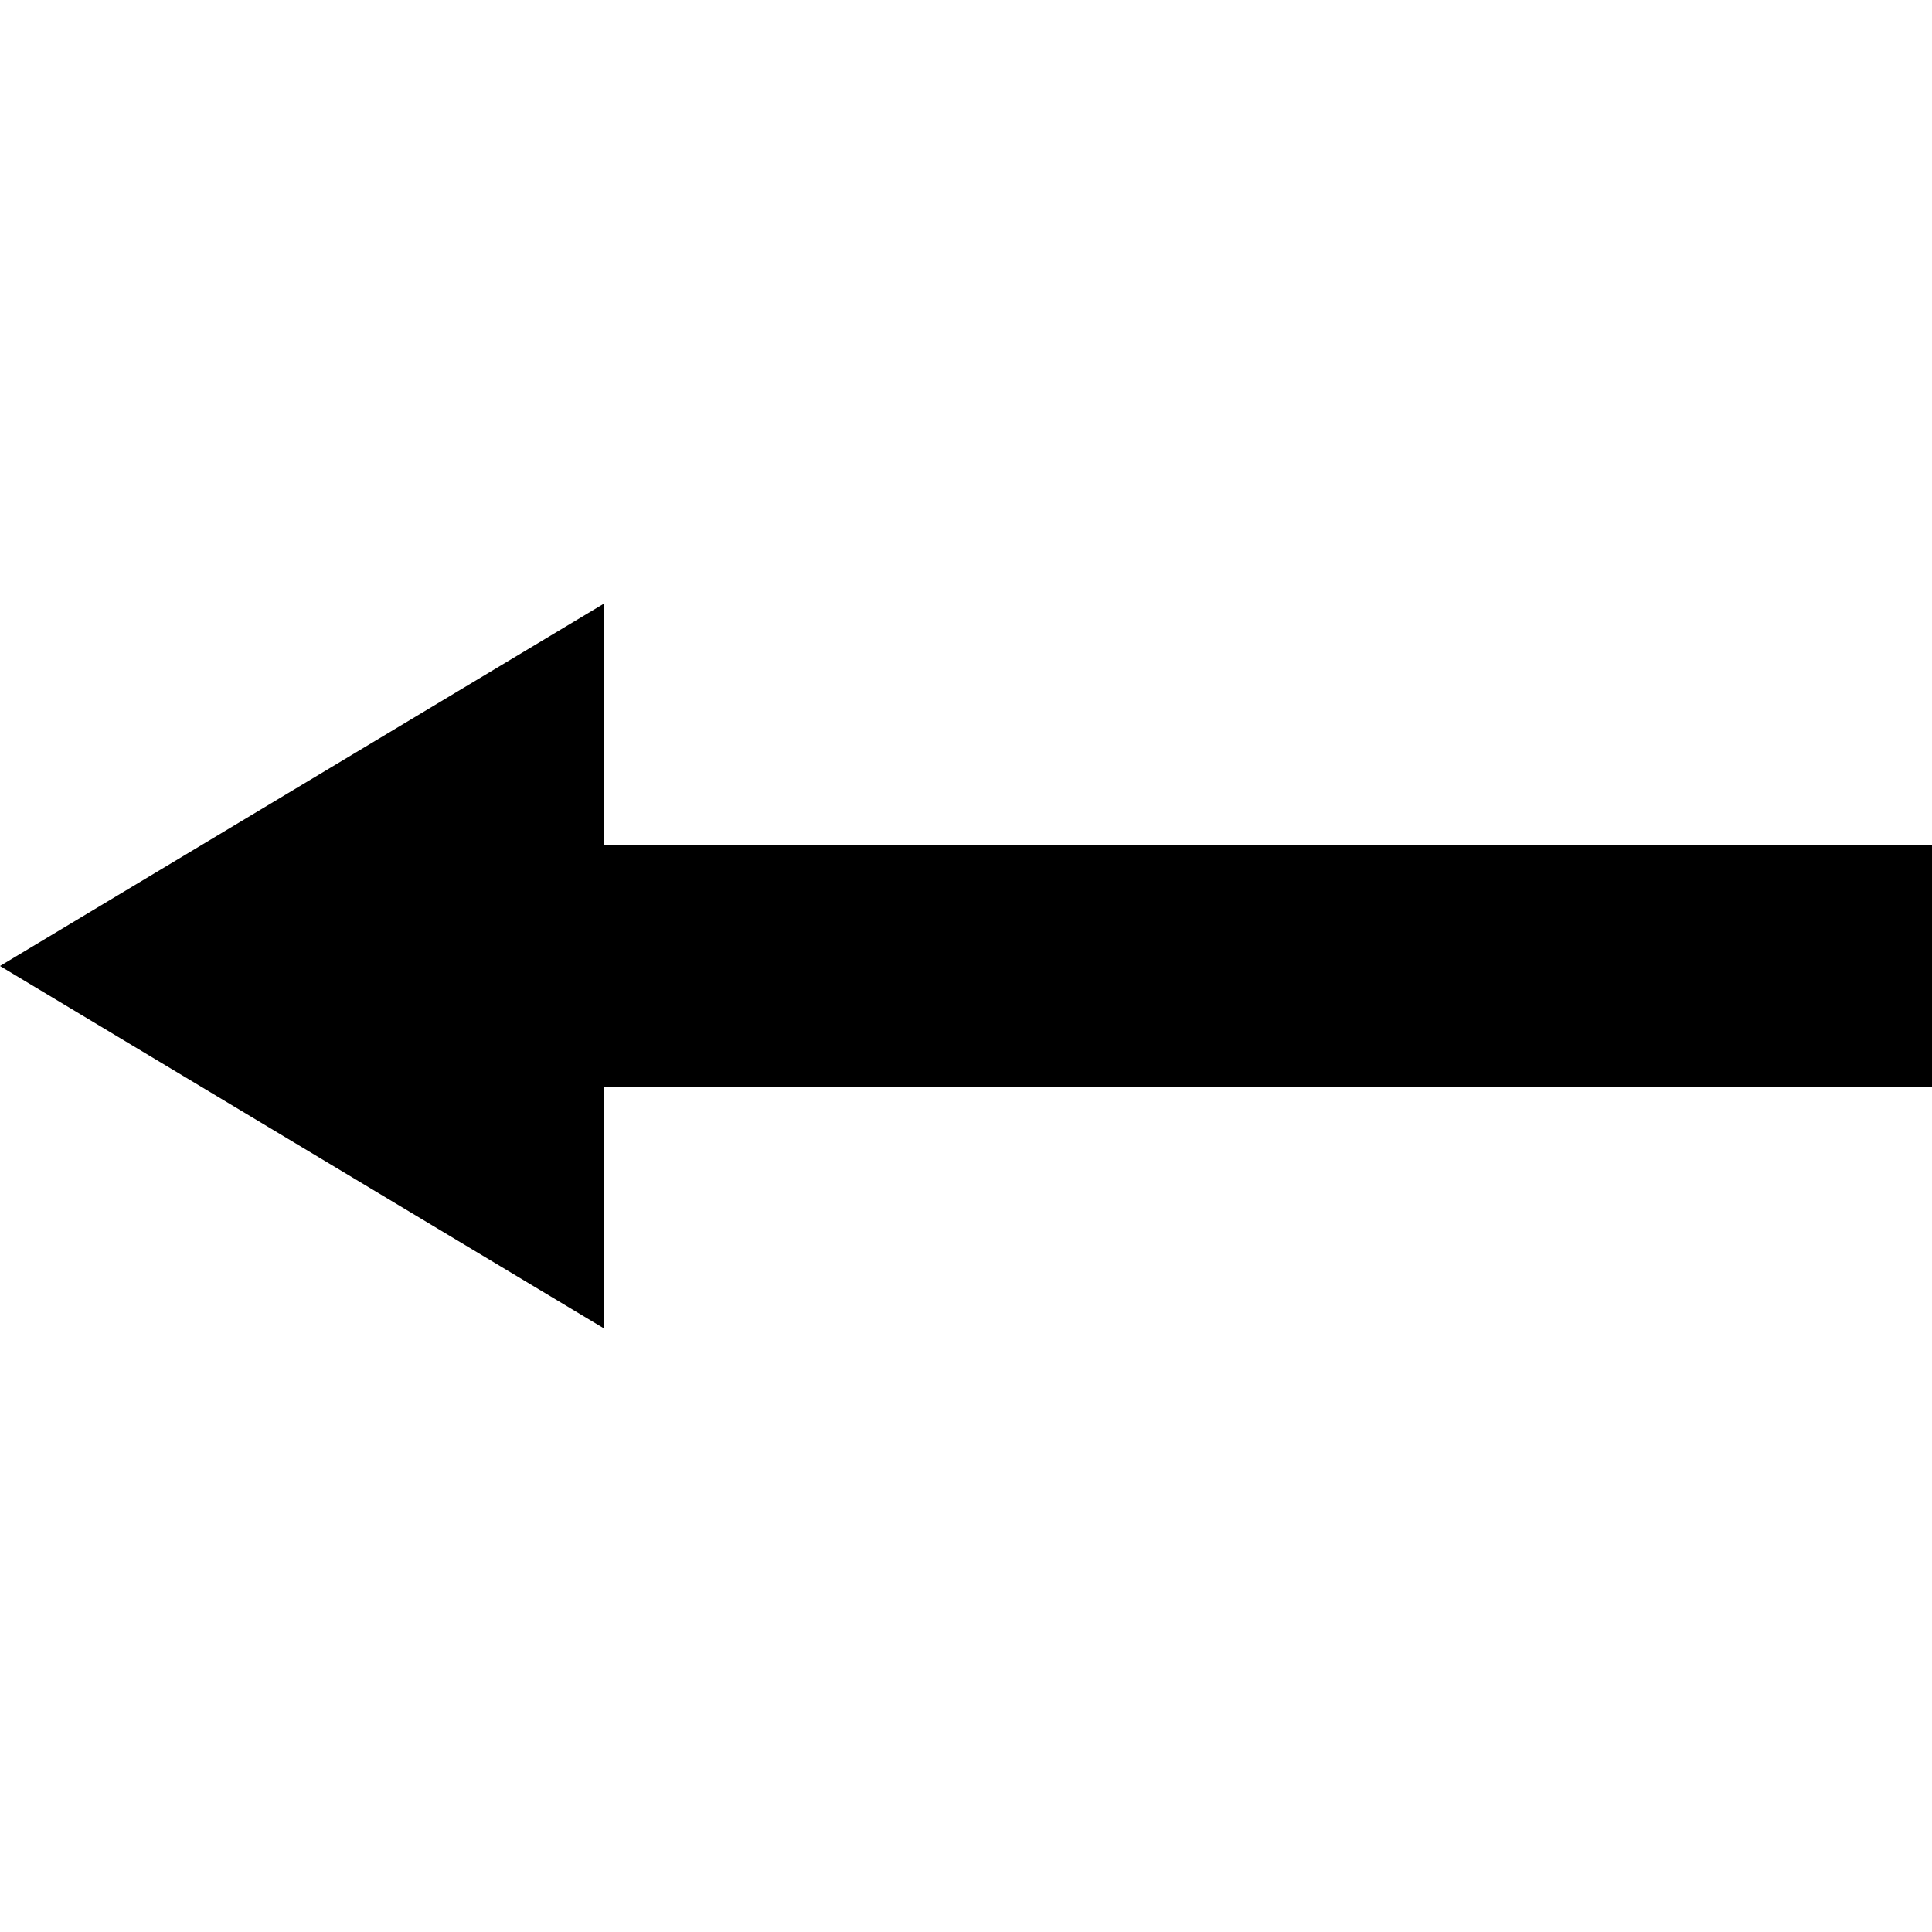 <svg version="1.1" xmlns="http://www.w3.org/2000/svg" data-icon="arrow-left-fill-accute" width="16" height="16" class="iconic iconic-arrow iconic-size-sm iconic-arrow-left-fill-accute" viewBox="0 0 16 16">
  <g>
    <title>Arrow Left Fill Accute</title>
  </g>
  <g data-width="16" data-height="6" data-default-max-height="10" class="iconic-container" transform=" translate(0 5)">
    <path stroke="#000" stroke-width="2" stroke-miterlimit="10" class="iconic-arrow-stem iconic-property-stroke" d="M14 5h-14" fill="none" transform=" rotate(180 8 8 ) translate(0 8)"></path>
    <path class="iconic-arrow-head iconic-arrow-head-fill-accute iconic-property-fill" d="M16 5l-5 3v-6z" display="inline" transform=" rotate(180 8 8 ) translate(0 8)"></path>
  </g>
</svg>